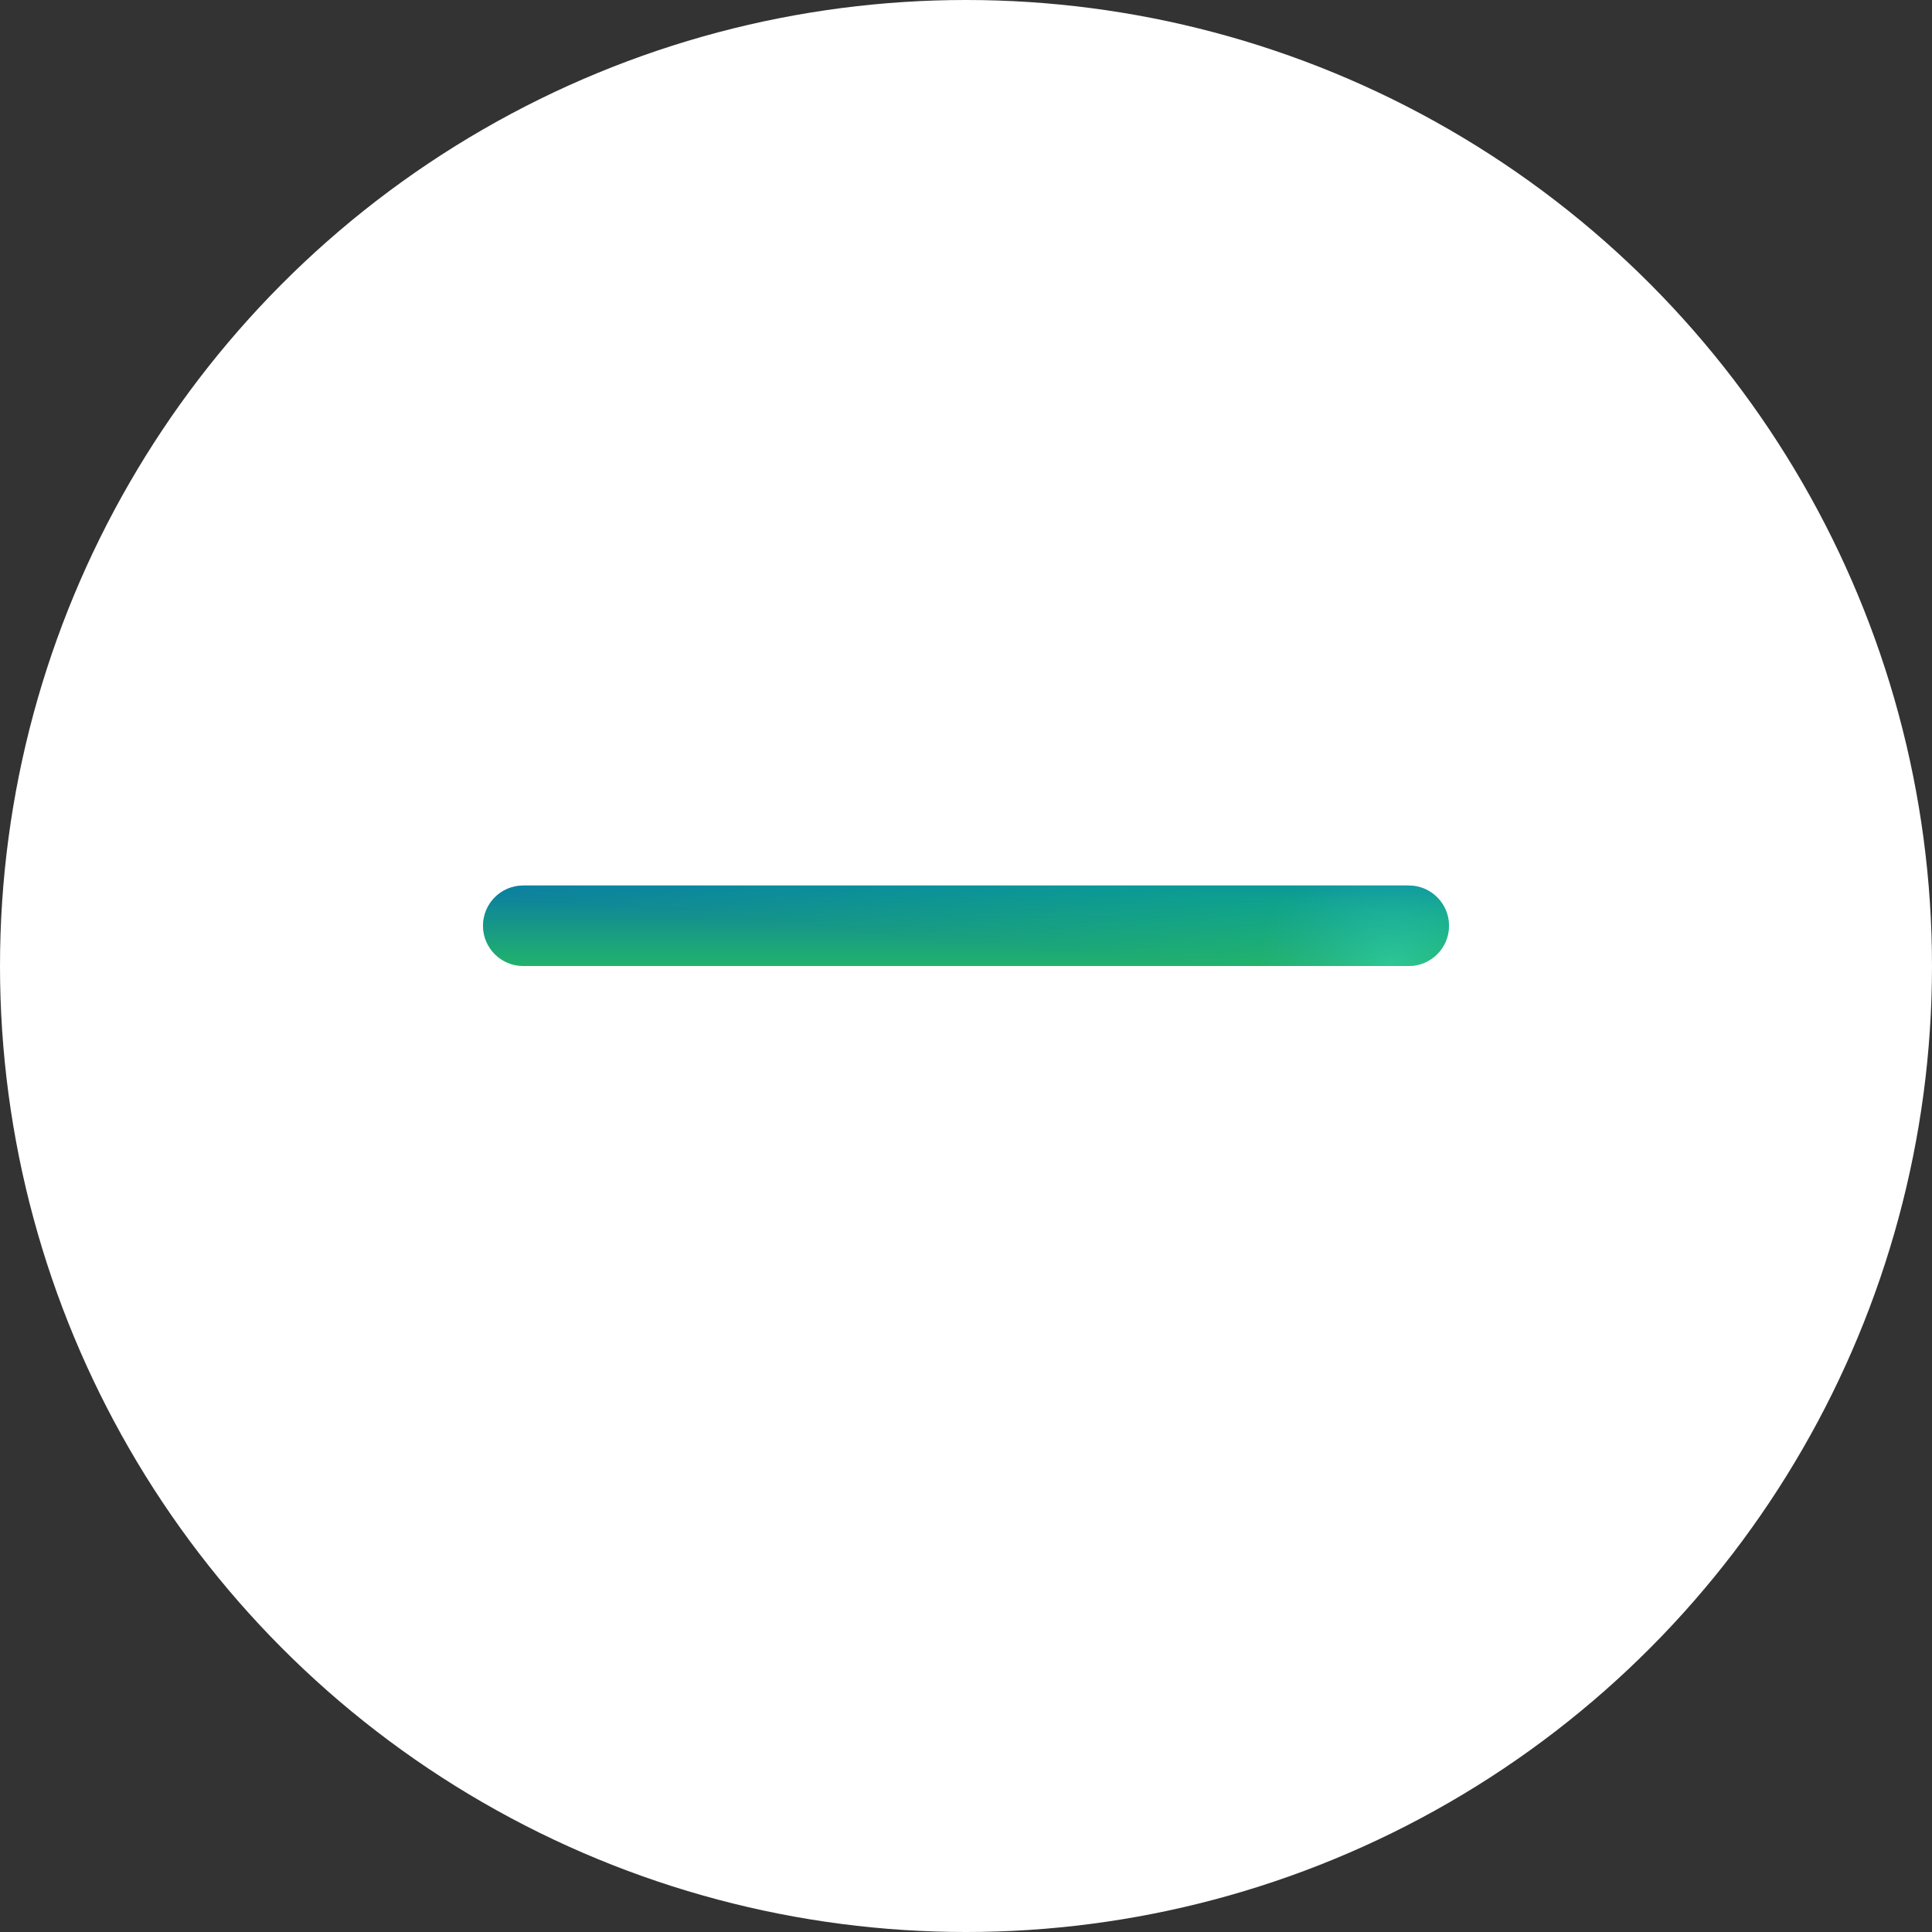 <svg width="24" height="24" viewBox="0 0 24 24" fill="none" xmlns="http://www.w3.org/2000/svg">
<rect x="0" y="0" width="24" height="24" fill="#333333" stroke="none"/>
<circle cx="12" cy="12" r="12" fill="white"/>
<path fill-rule="evenodd" clip-rule="evenodd" d="M6 11.5C6 11.224 6.224 11 6.5 11H17.5C17.776 11 18 11.224 18 11.5C18 11.776 17.776 12 17.5 12H6.5C6.224 12 6 11.776 6 11.5Z" fill="url(#paint0_linear_1_616)"/>
<path fill-rule="evenodd" clip-rule="evenodd" d="M6 11.5C6 11.224 6.224 11 6.5 11H17.5C17.776 11 18 11.224 18 11.5C18 11.776 17.776 12 17.5 12H6.5C6.224 12 6 11.776 6 11.5Z" fill="url(#paint1_linear_1_616)" fill-opacity="0.2"/>
<path fill-rule="evenodd" clip-rule="evenodd" d="M6 11.5C6 11.224 6.224 11 6.5 11H17.5C17.776 11 18 11.224 18 11.5C18 11.776 17.776 12 17.5 12H6.5C6.224 12 6 11.776 6 11.5Z" fill="url(#paint2_radial_1_616)" fill-opacity="0.4"/>
<defs>
<linearGradient id="paint0_linear_1_616" x1="12" y1="11" x2="12" y2="12" gradientUnits="userSpaceOnUse">
<stop stop-color="#018197"/>
<stop offset="1" stop-color="#22CF48"/>
</linearGradient>
<linearGradient id="paint1_linear_1_616" x1="11.4" y1="11.614" x2="11.478" y2="10.787" gradientUnits="userSpaceOnUse">
<stop stop-color="#0265A5"/>
<stop offset="1" stop-color="#00FF66"/>
</linearGradient>
<radialGradient id="paint2_radial_1_616" cx="0" cy="0" r="1" gradientUnits="userSpaceOnUse" gradientTransform="translate(17.262 11.972) rotate(-15.429) scale(1.637 1.517)">
<stop stop-color="#44D1F0"/>
<stop offset="1" stop-color="#4B84DA" stop-opacity="0.34"/>
</radialGradient>
</defs>
</svg>
